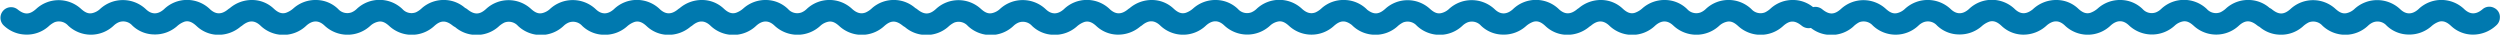 <svg xmlns="http://www.w3.org/2000/svg" width="765.11" height="10.6" viewBox="0 0 765.11 10.6">
  <defs>
    <style>
      .a {
        fill: #0079af;
      }
    </style>
  </defs>
  <title>Artboard 3</title>
  <path class="a" d="M763.32,2.42a3.16,3.16,0,0,0-3.62.47c-1.94,1.59-3.68,1.59-5.44,0a10.12,10.12,0,0,0-14.13-.06c-1.87,1.65-3.76,1.71-5.55,0a10.28,10.28,0,0,0-14.1,0A5.19,5.19,0,0,1,718.26,4c-1.45.36-2.56-.43-3.6-1.37a10.15,10.15,0,0,0-13.58.05c-2.05,1.86-3.62,1.91-5.77.18a3.06,3.06,0,0,0-.71-.43A9.83,9.83,0,0,0,688.48,0a10.1,10.1,0,0,0-7.1,2.47,7,7,0,0,1-1.84,1.29,3.74,3.74,0,0,1-4.15-1,10.15,10.15,0,0,0-14,0,5.08,5.08,0,0,1-1.52,1,3.74,3.74,0,0,1-4.14-1A9.75,9.75,0,0,0,649.06,0a10.18,10.18,0,0,0-7,2.54,7,7,0,0,1-2.28,1.37c-1.49.47-2.68-.27-3.76-1.27A9.66,9.66,0,0,0,629.56,0a10.41,10.41,0,0,0-7.43,2.85l0,0c-2,1.59-3.69,1.59-5.44,0a10.12,10.12,0,0,0-14.13-.06c-1.87,1.65-3.76,1.71-5.55,0a10.28,10.28,0,0,0-14.1,0A5.25,5.25,0,0,1,580.66,4c-1.45.36-2.56-.43-3.6-1.37a10.15,10.15,0,0,0-13.58.05c-2.05,1.86-3.62,1.91-5.77.18a3.34,3.34,0,0,0-2.83-.68A9.78,9.78,0,0,0,549.06,0,10.07,10.07,0,0,0,542,2.5a7.13,7.13,0,0,1-1.84,1.29,3.74,3.74,0,0,1-4.15-1,10.15,10.15,0,0,0-14,0,5.08,5.08,0,0,1-1.52,1,3.74,3.74,0,0,1-4.14-1A9.75,9.75,0,0,0,509.65,0a10.22,10.22,0,0,0-7,2.54,6.84,6.84,0,0,1-2.28,1.37c-1.48.47-2.67-.27-3.75-1.27A9.68,9.68,0,0,0,490.15,0a10.45,10.45,0,0,0-7,2.5,4.45,4.45,0,0,0-.54.38c-1.95,1.59-3.69,1.59-5.45,0A10.11,10.11,0,0,0,463,2.84c-1.87,1.65-3.76,1.71-5.55,0a10.28,10.28,0,0,0-14.1,0A5.25,5.25,0,0,1,441.14,4c-1.45.36-2.56-.43-3.6-1.37A10.15,10.15,0,0,0,424,2.66c-2,1.81-3.54,1.89-5.59.31a.81.81,0,0,1-.09-.1A10,10,0,0,0,411.62,0a10.07,10.07,0,0,0-7.09,2.47,7,7,0,0,1-1.85,1.29c-1.58.65-2.92.08-4.15-1a10.14,10.14,0,0,0-14,0,5.2,5.2,0,0,1-1.52,1,3.74,3.74,0,0,1-4.14-1A9.79,9.79,0,0,0,372.21,0a10.22,10.22,0,0,0-7,2.54,6.84,6.84,0,0,1-2.28,1.37c-1.48.47-2.67-.27-3.75-1.27A9.68,9.68,0,0,0,352.71,0a10.45,10.45,0,0,0-7,2.5,3.78,3.78,0,0,0-.54.38c-1.95,1.59-3.69,1.59-5.45,0a10.12,10.12,0,0,0-14.13-.06c-1.87,1.65-3.76,1.71-5.55,0a10.27,10.27,0,0,0-14.09,0A5.23,5.23,0,0,1,303.69,4c-1.44.36-2.55-.43-3.59-1.37a10.15,10.15,0,0,0-13.58.05c-2,1.86-3.63,1.91-5.78.18a3.83,3.83,0,0,0-.62-.4A9.91,9.91,0,0,0,274,0a10.07,10.07,0,0,0-7.09,2.47A7,7,0,0,1,265,3.79c-1.58.65-2.92.08-4.15-1a10.15,10.15,0,0,0-14,0,5,5,0,0,1-1.51,1,3.74,3.74,0,0,1-4.14-1A9.79,9.79,0,0,0,234.54,0a10.2,10.2,0,0,0-7,2.54,6.84,6.84,0,0,1-2.28,1.37c-1.48.47-2.67-.27-3.75-1.27A9.68,9.68,0,0,0,215,0a10.45,10.45,0,0,0-7,2.5,3.78,3.78,0,0,0-.54.38c-1.95,1.59-3.69,1.59-5.45,0a10.12,10.12,0,0,0-14.13-.06c-1.87,1.65-3.76,1.71-5.55,0a10.27,10.27,0,0,0-14.09,0A5.23,5.23,0,0,1,166,4c-1.45.36-2.55-.43-3.59-1.37a10.15,10.15,0,0,0-13.58.05c-2,1.86-3.63,1.91-5.78.18a3.06,3.06,0,0,0-.71-.43A9.83,9.83,0,0,0,136.24,0a10.11,10.11,0,0,0-7.1,2.47,7,7,0,0,1-1.84,1.29,3.74,3.74,0,0,1-4.15-1,10.15,10.15,0,0,0-14,0,5,5,0,0,1-1.51,1,3.75,3.75,0,0,1-4.15-1A9.75,9.75,0,0,0,96.82,0a10.18,10.18,0,0,0-7,2.54,6.94,6.94,0,0,1-2.28,1.37c-1.49.47-2.68-.27-3.76-1.27A9.66,9.66,0,0,0,77.32,0a10.4,10.4,0,0,0-7,2.5,3.87,3.87,0,0,0-.55.38c-1.94,1.59-3.68,1.59-5.44,0a10.12,10.12,0,0,0-14.13-.06c-1.87,1.65-3.76,1.71-5.55,0a10.28,10.28,0,0,0-14.1,0A5.19,5.19,0,0,1,28.31,4c-1.45.36-2.56-.43-3.6-1.37a10.15,10.15,0,0,0-13.58.05c-2.05,1.86-3.62,1.91-5.77.18A3.25,3.25,0,0,0,1.08,7.73a10,10,0,0,0,6.66,2.85A10,10,0,0,0,14.83,8.1a7.51,7.51,0,0,1,1.85-1.29,3.77,3.77,0,0,1,4.15,1,10.14,10.14,0,0,0,14,0,5.17,5.17,0,0,1,1.52-1,3.72,3.72,0,0,1,4.14,1,9.78,9.78,0,0,0,6.7,2.73,10.21,10.21,0,0,0,7-2.53,6.87,6.87,0,0,1,2.28-1.38C57.92,6.21,59.11,7,60.19,8a9.73,9.73,0,0,0,6.46,2.65,10.46,10.46,0,0,0,7-2.51,4.7,4.7,0,0,0,.54-.37c2-1.6,3.69-1.6,5.45,0a10.12,10.12,0,0,0,14.13.06c1.87-1.65,3.75-1.71,5.55,0a10.27,10.27,0,0,0,14.09,0,5.14,5.14,0,0,1,2.23-1.16c1.44-.36,2.55.43,3.59,1.38a10.16,10.16,0,0,0,13.58,0c2-1.87,3.62-1.92,5.77-.19a3.86,3.86,0,0,0,.72.44,9.89,9.89,0,0,0,6.12,2.38,10.07,10.07,0,0,0,7.1-2.48,7.46,7.46,0,0,1,1.84-1.29,3.76,3.76,0,0,1,4.15,1,10.15,10.15,0,0,0,14,0,5,5,0,0,1,1.51-1,3.74,3.74,0,0,1,4.15,1,9.74,9.74,0,0,0,6.7,2.73,10.17,10.17,0,0,0,7-2.53,7,7,0,0,1,2.28-1.38c1.49-.46,2.68.28,3.76,1.28a9.7,9.7,0,0,0,6.45,2.65,10.44,10.44,0,0,0,7-2.51,4.81,4.81,0,0,0,.55-.37c1.94-1.6,3.68-1.6,5.44,0a10.12,10.12,0,0,0,14.13.06c1.87-1.65,3.76-1.71,5.55,0a10.28,10.28,0,0,0,14.1,0,5.1,5.1,0,0,1,2.22-1.16c1.45-.36,2.56.43,3.6,1.38a10.16,10.16,0,0,0,13.58,0c2.05-1.87,3.62-1.92,5.77-.19a3.52,3.52,0,0,0,.63.4,9.9,9.9,0,0,0,6.16,2.42,10.07,10.07,0,0,0,7.1-2.48,7.46,7.46,0,0,1,1.84-1.29,3.76,3.76,0,0,1,4.15,1,10.15,10.15,0,0,0,14,0,5,5,0,0,1,1.51-1,3.74,3.74,0,0,1,4.15,1,9.74,9.74,0,0,0,6.7,2.73,10.17,10.17,0,0,0,7-2.53,7,7,0,0,1,2.28-1.38c1.49-.46,2.68.28,3.76,1.28A9.71,9.71,0,0,0,342,10.6a10.43,10.43,0,0,0,7-2.51,4.81,4.81,0,0,0,.55-.37c1.94-1.6,3.68-1.6,5.44,0a10.12,10.12,0,0,0,14.13.06c1.87-1.65,3.76-1.71,5.55,0a10.28,10.28,0,0,0,14.1,0,5.1,5.1,0,0,1,2.22-1.16c1.45-.36,2.56.43,3.6,1.38a10.16,10.16,0,0,0,13.58,0c2-1.81,3.53-1.9,5.59-.32a.81.81,0,0,0,.09.1,10,10,0,0,0,6.65,2.85,10.07,10.07,0,0,0,7.1-2.48,7.46,7.46,0,0,1,1.84-1.29,3.76,3.76,0,0,1,4.15,1,10.15,10.15,0,0,0,14,0,5.12,5.12,0,0,1,1.51-1,3.74,3.74,0,0,1,4.15,1,9.74,9.74,0,0,0,6.7,2.73,10.17,10.17,0,0,0,7-2.53,7,7,0,0,1,2.28-1.38C470.75,6.21,471.94,7,473,8a9.71,9.71,0,0,0,6.46,2.65,10.46,10.46,0,0,0,7-2.51,5.77,5.77,0,0,0,.54-.37c1.94-1.6,3.68-1.6,5.44,0a10.12,10.12,0,0,0,14.13.06c1.87-1.65,3.76-1.71,5.55,0a10.28,10.28,0,0,0,14.1,0,5.1,5.1,0,0,1,2.22-1.16c1.45-.36,2.56.43,3.6,1.38a10.16,10.16,0,0,0,13.58,0c2.05-1.87,3.62-1.92,5.77-.19a3.35,3.35,0,0,0,2.83.69,9.89,9.89,0,0,0,5.81,2.13,10.06,10.06,0,0,0,7.1-2.48A7.46,7.46,0,0,1,569,6.81a3.76,3.76,0,0,1,4.15,1,10.15,10.15,0,0,0,14,0,5,5,0,0,1,1.52-1,3.72,3.72,0,0,1,4.14,1,9.74,9.74,0,0,0,6.7,2.73,10.17,10.17,0,0,0,7-2.53,7,7,0,0,1,2.29-1.38c1.48-.46,2.67.28,3.75,1.28A9.71,9.71,0,0,0,619,10.6a10.41,10.41,0,0,0,7.43-2.86l0,0c1.95-1.6,3.69-1.6,5.44,0A10.12,10.12,0,0,0,646,7.76c1.87-1.65,3.76-1.71,5.55,0a10.28,10.28,0,0,0,14.1,0,5.16,5.16,0,0,1,2.22-1.16c1.45-.36,2.56.43,3.6,1.38a10.16,10.16,0,0,0,13.58,0c2-1.87,3.62-1.92,5.77-.19a4.14,4.14,0,0,0,.71.44,9.89,9.89,0,0,0,6.13,2.38,10,10,0,0,0,7.09-2.48,7.51,7.51,0,0,1,1.85-1.29,3.77,3.77,0,0,1,4.15,1,10.14,10.14,0,0,0,14,0,5.17,5.17,0,0,1,1.52-1,3.72,3.72,0,0,1,4.14,1,9.78,9.78,0,0,0,6.7,2.73,10.21,10.21,0,0,0,7-2.53,6.87,6.87,0,0,1,2.28-1.38c1.48-.46,2.67.28,3.75,1.28a9.73,9.73,0,0,0,6.46,2.65A10.41,10.41,0,0,0,764,7.73a3.2,3.2,0,0,0,1.07-2.34A3.07,3.07,0,0,0,763.32,2.42Z"/>
</svg>
